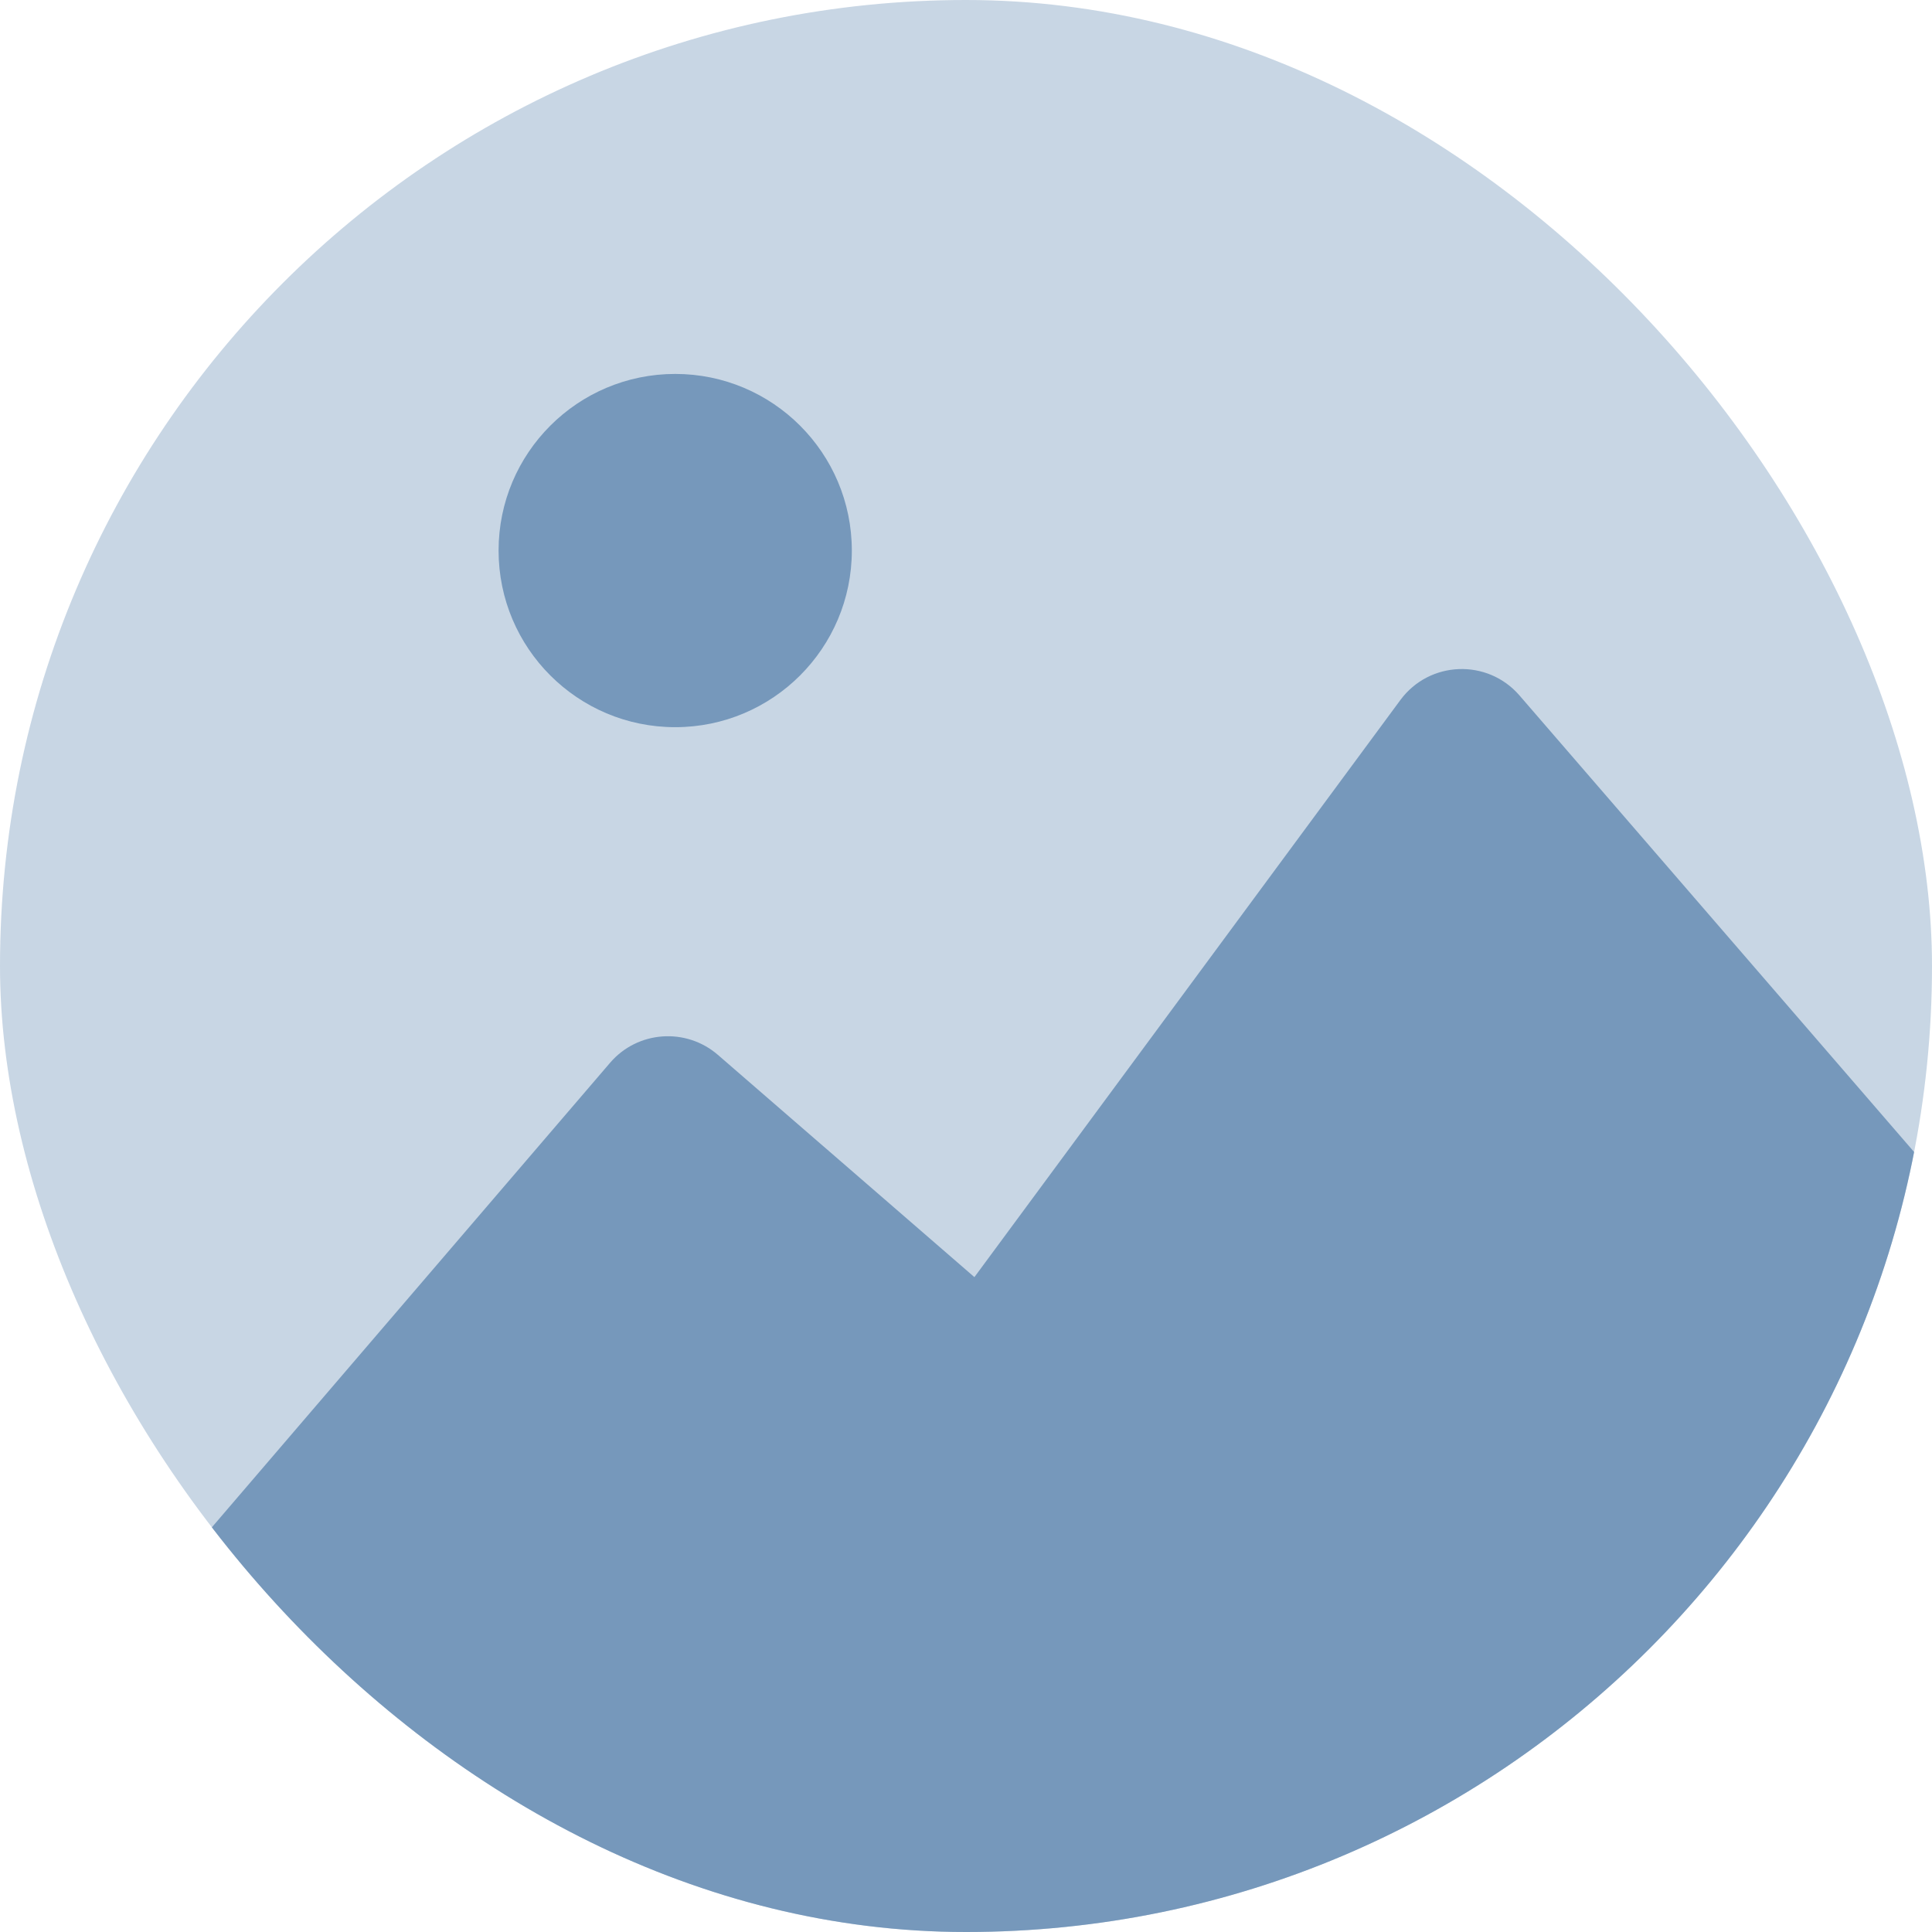 <svg width="31" height="31" viewBox="0 0 31 31" fill="none" xmlns="http://www.w3.org/2000/svg">
<g clip-path="url(#clip0_146_14573)">
<rect width="31" height="31" rx="15.5" fill="#7698BB" fill-opacity="0.4"/>
<path d="M9.788 17.054L3.244 24.688L-0.463 29.996L10.589 37.941L27.607 39L32.374 32.115L33.963 23.111L30.785 18.568L24.381 11.159C23.868 10.565 22.936 10.601 22.47 11.232L15.635 20.492L11.519 16.926C11.006 16.482 10.229 16.539 9.788 17.054Z" fill="#7698BB" fill-opacity="1"/>
<path d="M13.668 8.834C13.668 10.399 12.399 11.668 10.834 11.668C9.269 11.668 8 10.399 8 8.834C8 7.269 9.269 6 10.834 6C12.399 6 13.668 7.269 13.668 8.834Z" fill="#7698BB" fill-opacity="1"/>
</g>
<defs>
<clipPath id="clip0_146_14573">
<rect width="31" height="31" rx="15.5" fill="white"/>
</clipPath>
</defs>
</svg>

